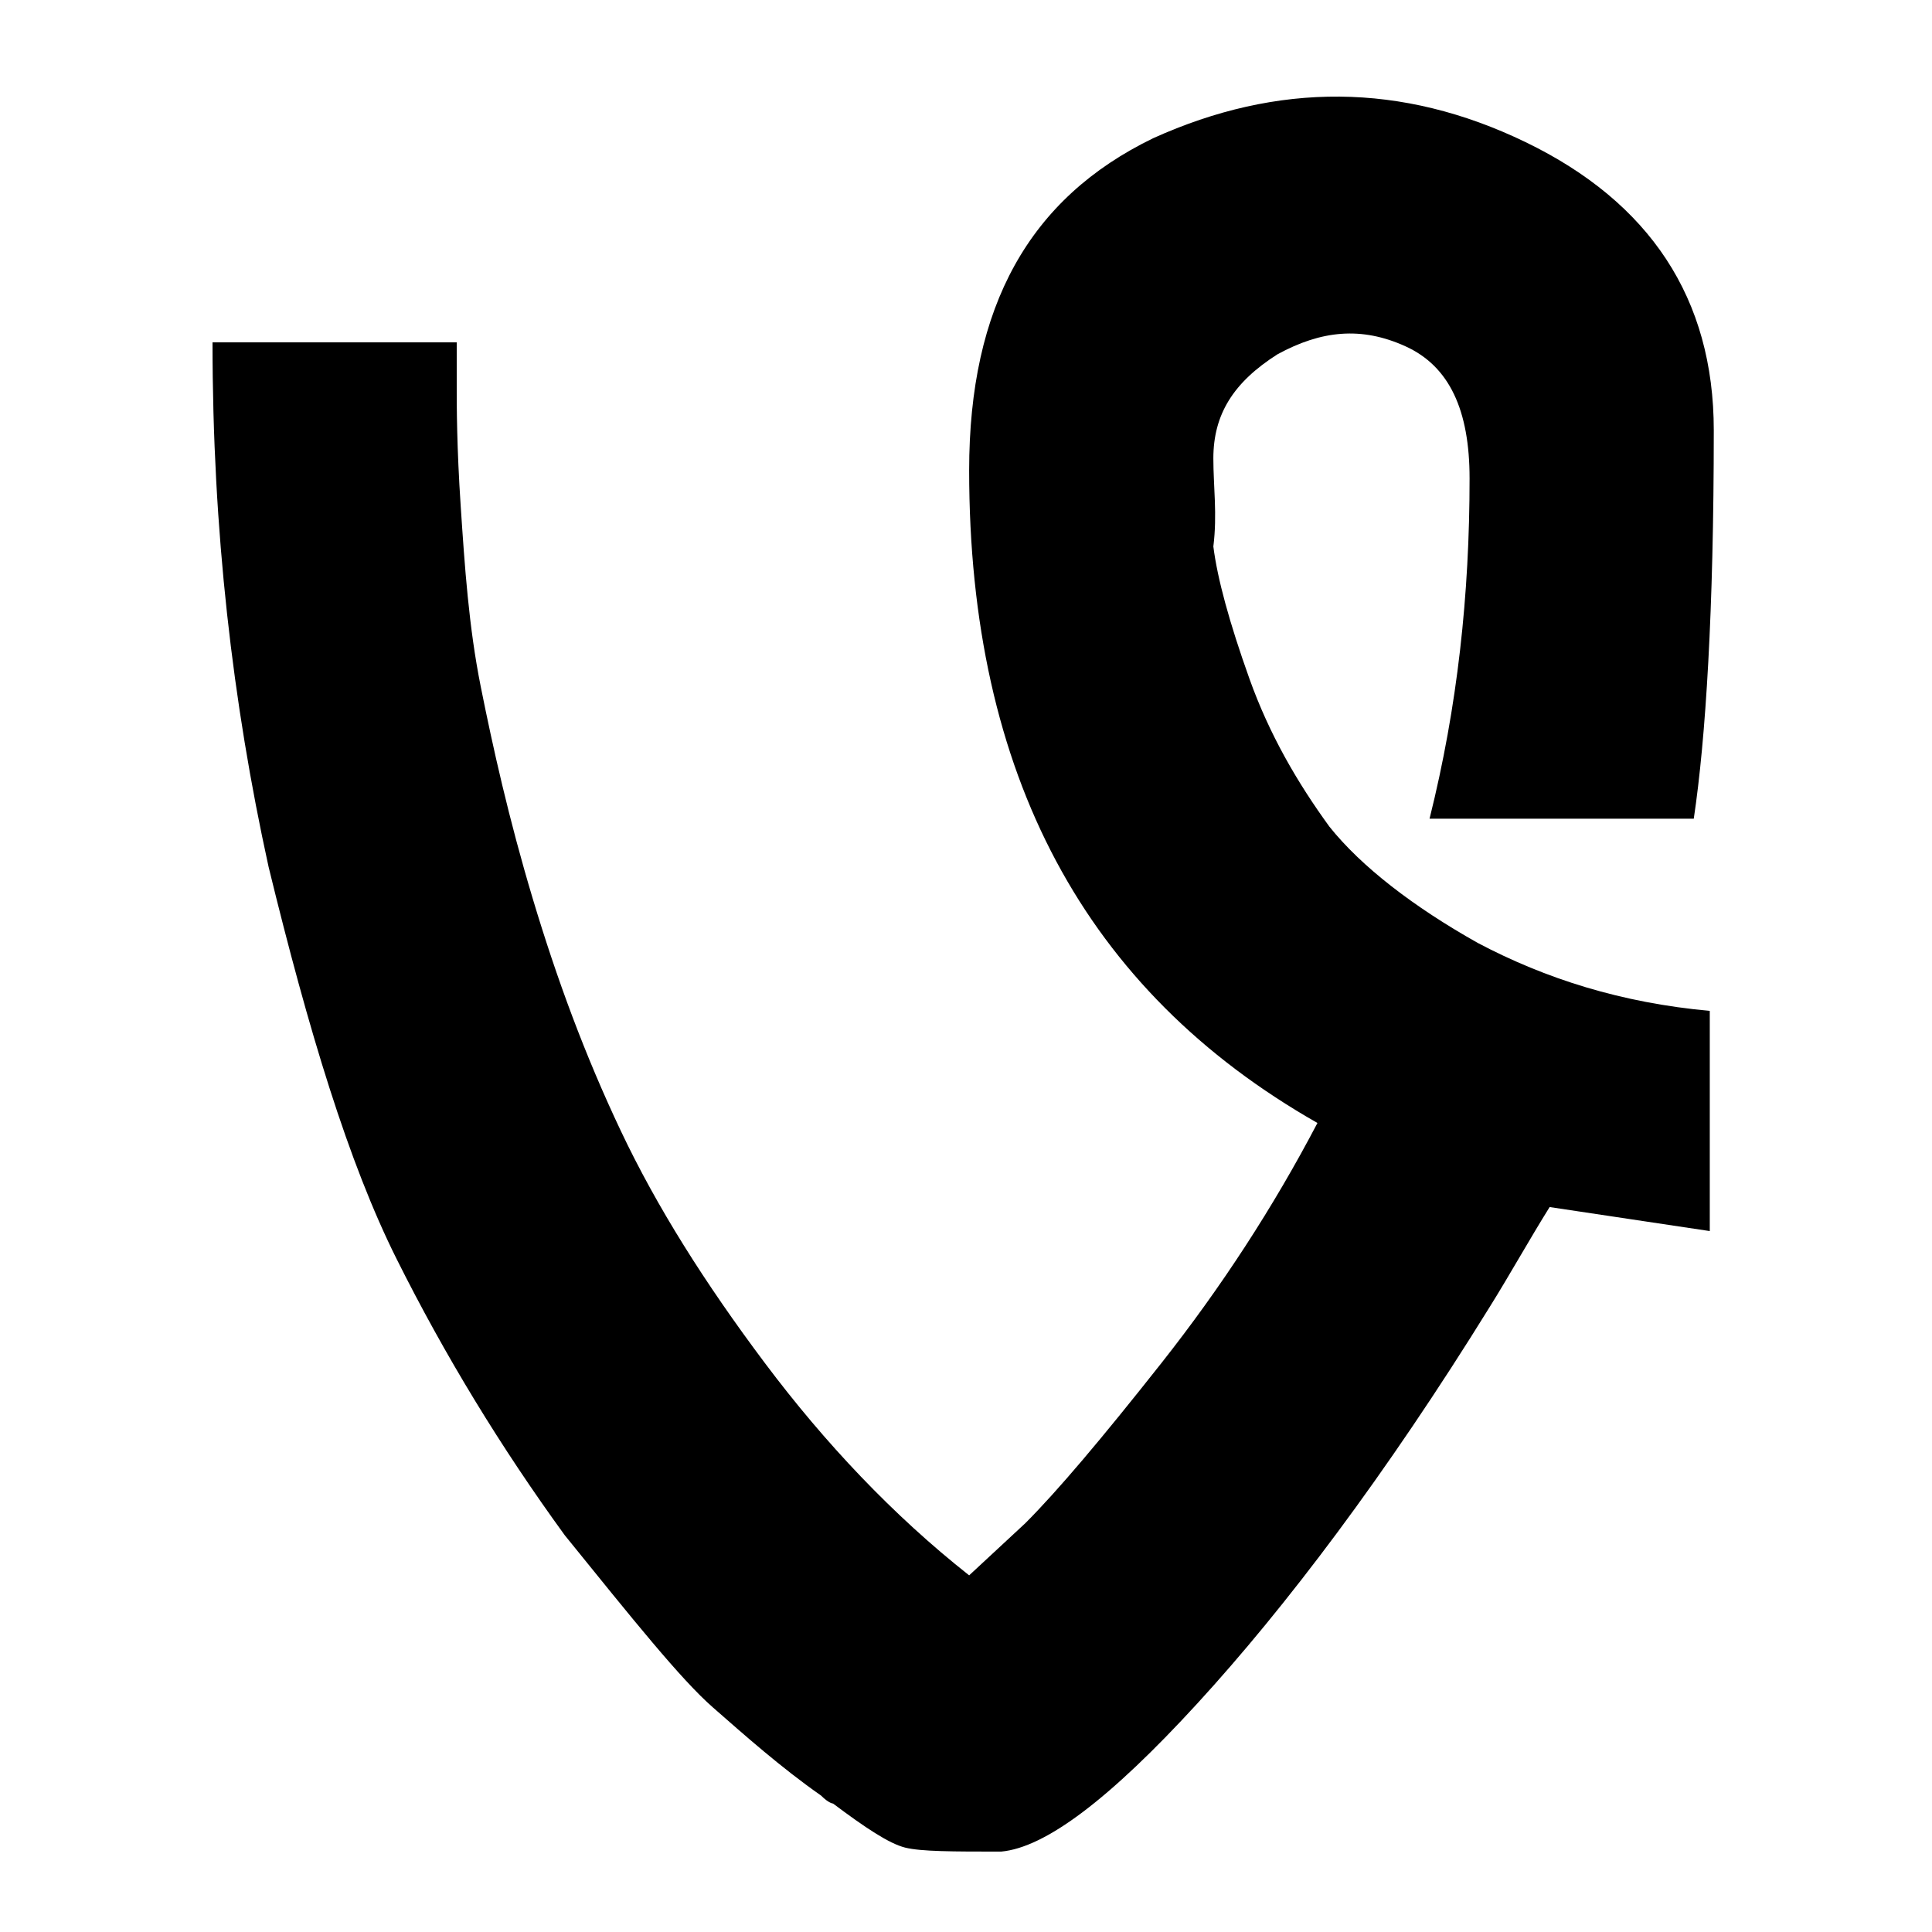 <svg width="100px" height="100px" viewBox="0 0 100 100" version="1.1" xmlns="http://www.w3.org/2000/svg" xmlns:xlink="http://www.w3.org/1999/xlink">
    <g id="vine" >
        <path d="M66.119,82.498 C68.398,83.741 70.47,83.948 72.75,82.912 C75.029,81.876 76.065,79.597 76.065,76.074 C76.065,70.065 75.443,64.263 73.993,58.461 L87.669,58.461 C88.291,62.605 88.705,69.236 88.705,78.561 C88.705,85.399 85.39,90.372 78.966,93.48 C72.542,96.588 66.119,96.588 59.695,93.687 C53.272,90.579 50.163,84.984 50.163,76.489 C50.163,60.74 56.173,49.551 68.191,42.713 C65.912,38.361 63.218,34.217 60.11,30.28 C57.001,26.343 54.722,23.649 53.064,21.991 L50.163,19.298 C46.226,22.406 42.704,26.136 39.595,30.28 C36.487,34.424 34.001,38.361 32.136,42.298 C30.271,46.235 28.82,50.173 27.577,54.317 C26.334,58.461 25.505,62.191 24.883,65.299 C24.262,68.407 24.054,71.515 23.847,74.624 C23.64,77.732 23.64,79.804 23.64,80.84 L23.64,83.119 L11,83.119 C11,73.38 12.036,64.47 13.901,55.974 C15.973,47.479 18.045,40.641 20.532,35.668 C23.018,30.694 25.919,25.929 29.235,21.37 C32.757,17.018 35.244,13.91 36.902,12.46 C38.559,11.009 40.424,9.351 42.496,7.901 C42.911,7.487 43.118,7.487 43.118,7.487 C44.776,6.243 46.019,5.414 46.848,5.207 C47.677,5 49.334,5 51.821,5 C54.1,5.207 57.416,7.694 61.974,12.667 C66.533,17.64 71.714,24.478 77.101,33.181 C78.137,34.839 79.173,36.704 80.209,38.361 L88.498,37.118 L88.498,48.515 C83.939,48.929 80.002,50.173 76.479,52.037 C73.164,53.902 70.47,55.974 68.813,58.047 C67.155,60.326 65.704,62.813 64.668,65.714 C63.632,68.614 63.011,70.894 62.803,72.552 C63.011,74.209 62.803,75.66 62.803,77.11 C62.803,79.39 63.839,81.047 66.119,82.498 Z" id="Shape" transform="translate(49.853, 50.419) scale(1, -1) translate(-49.853, -50.419) "></path>
    </g>
</svg>
